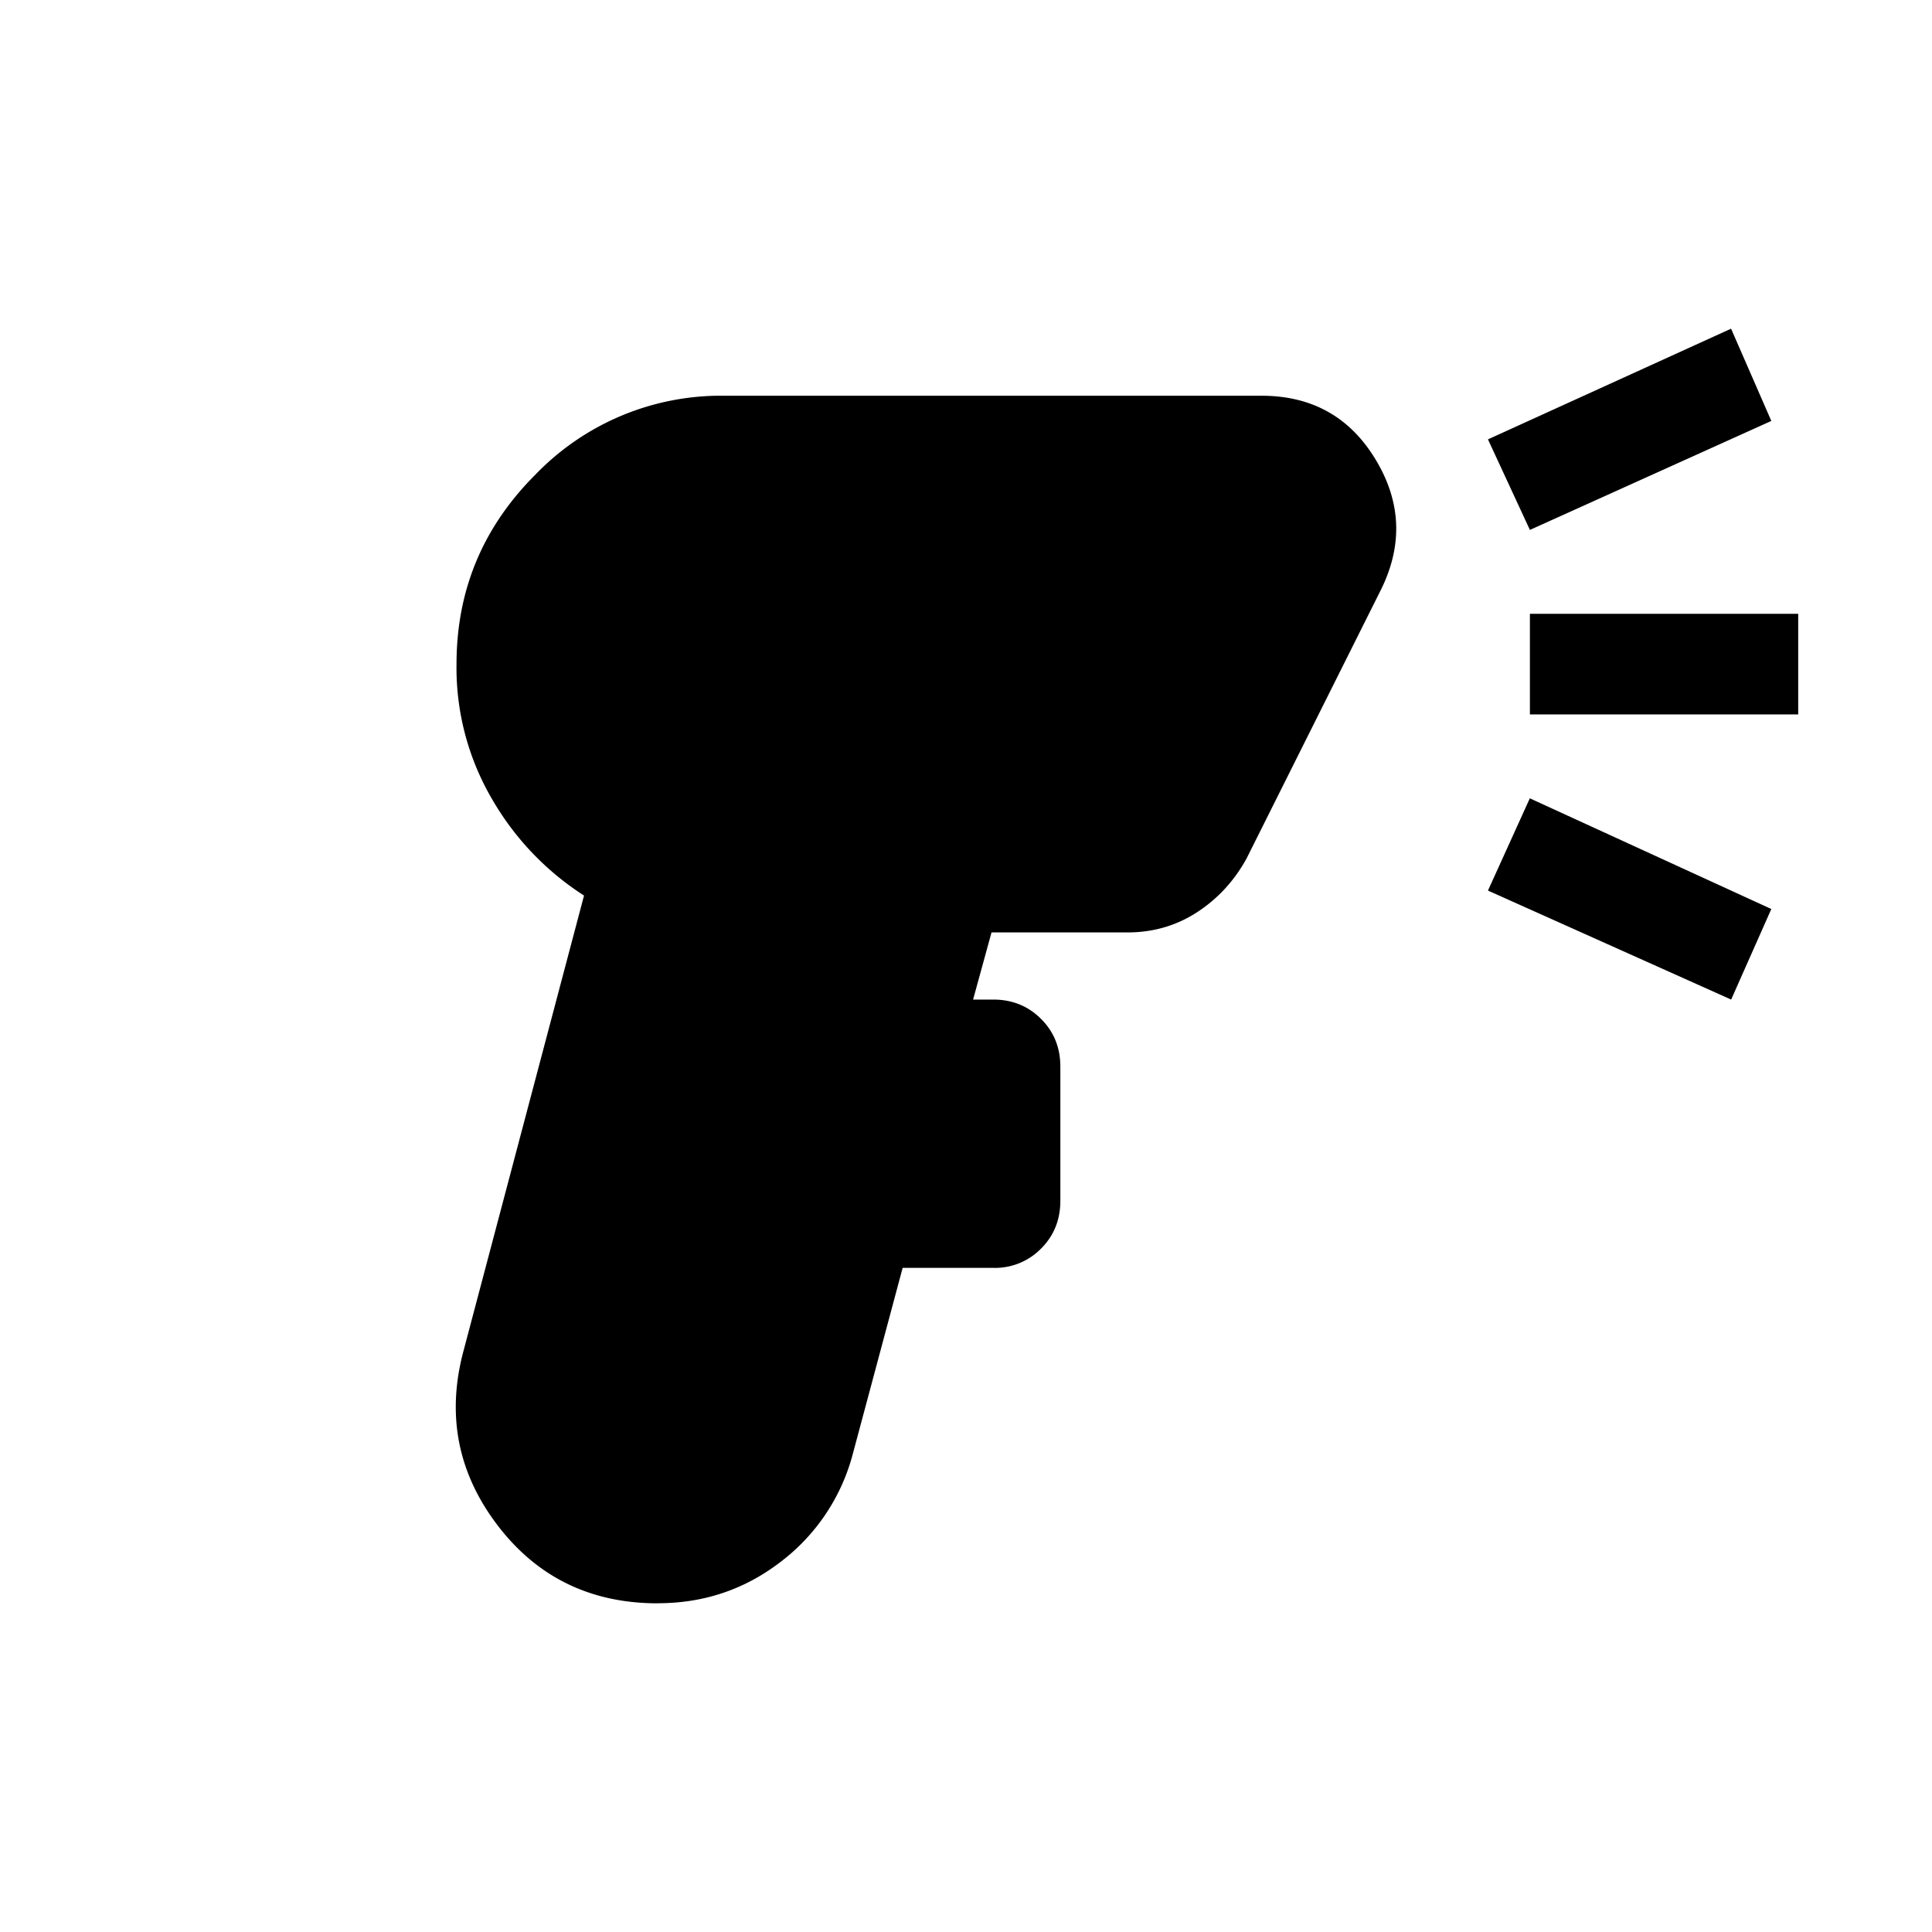<svg xmlns="http://www.w3.org/2000/svg" viewBox="0 0 24 24" width="24" height="24"><path d="M8.171 19.917q-1.25 0-1.99-.969-.739-.97-.426-2.156l1.5-5.667a3.5 3.5 0 0 1-1.136-1.187 3.23 3.23 0 0 1-.448-1.688q0-1.375.98-2.354a3.2 3.2 0 0 1 2.354-.98h6.666q.938 0 1.417.792t.063 1.625l-1.667 3.334q-.23.416-.615.666-.386.25-.864.25h-1.688l-.229.834h.25q.354 0 .594.24.24.239.24.593v1.667q0 .354-.24.594a.8.8 0 0 1-.594.239h-1.125l-.625 2.333a2.47 2.47 0 0 1-.896 1.323q-.666.51-1.52.51M19.005 6.583l-.521-1.125 3.02-1.375.5 1.146zm2.5 5.834-3.021-1.354.52-1.146 3 1.375zm-2.5-3.542v-1.25h3.333v1.25z"/></svg>